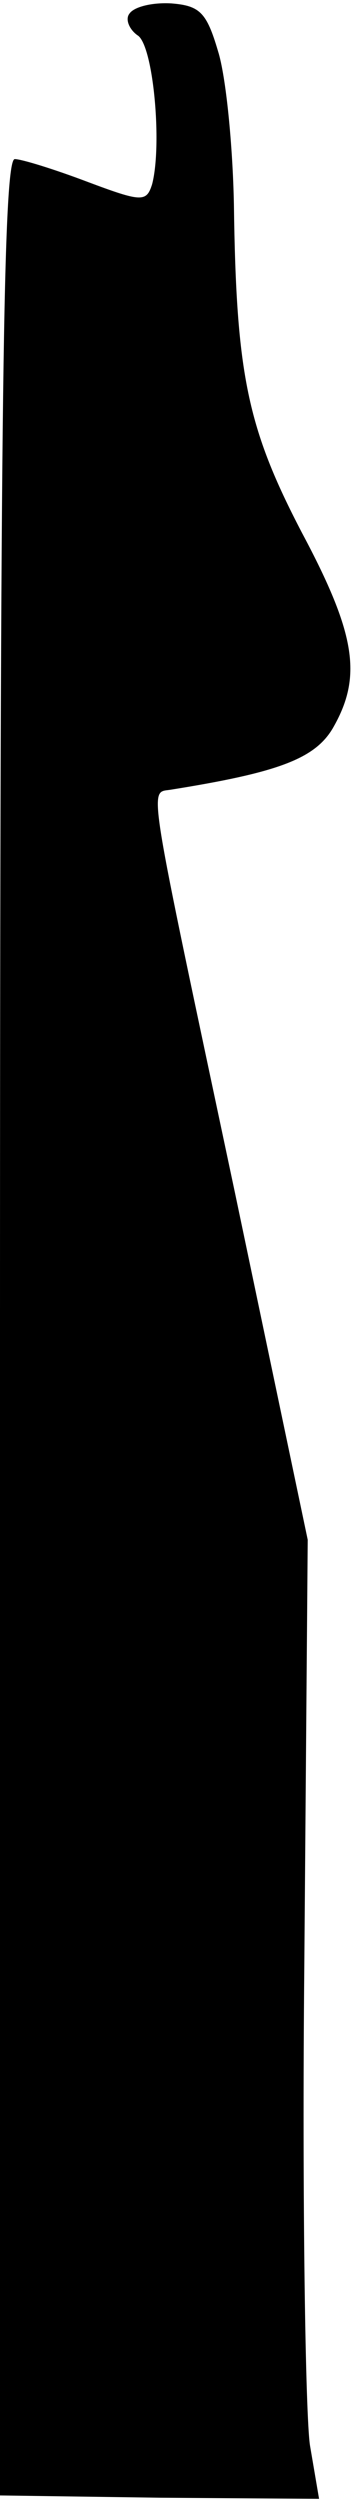 <?xml version="1.0" standalone="no"?>
<!DOCTYPE svg PUBLIC "-//W3C//DTD SVG 20010904//EN"
 "http://www.w3.org/TR/2001/REC-SVG-20010904/DTD/svg10.dtd">
<svg version="1.0" xmlns="http://www.w3.org/2000/svg"
 width="31pt" height="220pt" viewBox="0 0 31 220"
 preserveAspectRatio="xMidYMid meet">
<g transform="translate(0,220) scale(0.1,-0.1)"
fill="#000000" stroke="none">
<path fill="#000000" stroke="none" d="M114 2188 c-4 -5 0 -14 7 -19 14 -8 22
-96 13 -131 -5 -16 -9 -16 -57 2 -29 11 -58 20 -64 20 -10 0 -13 -212 -13
-1028 l0 -1028 141 -2 140 -1 -8 47 c-4 26 -7 216 -5 422 l3 375 -64 305 c-78
368 -76 352 -57 355 94 15 127 27 143 54 26 45 21 82 -27 172 -48 92 -58 139
-60 289 -1 52 -7 113 -14 135 -10 34 -16 40 -41 42 -17 1 -33 -3 -37 -9z"/>
</g>
</svg>

